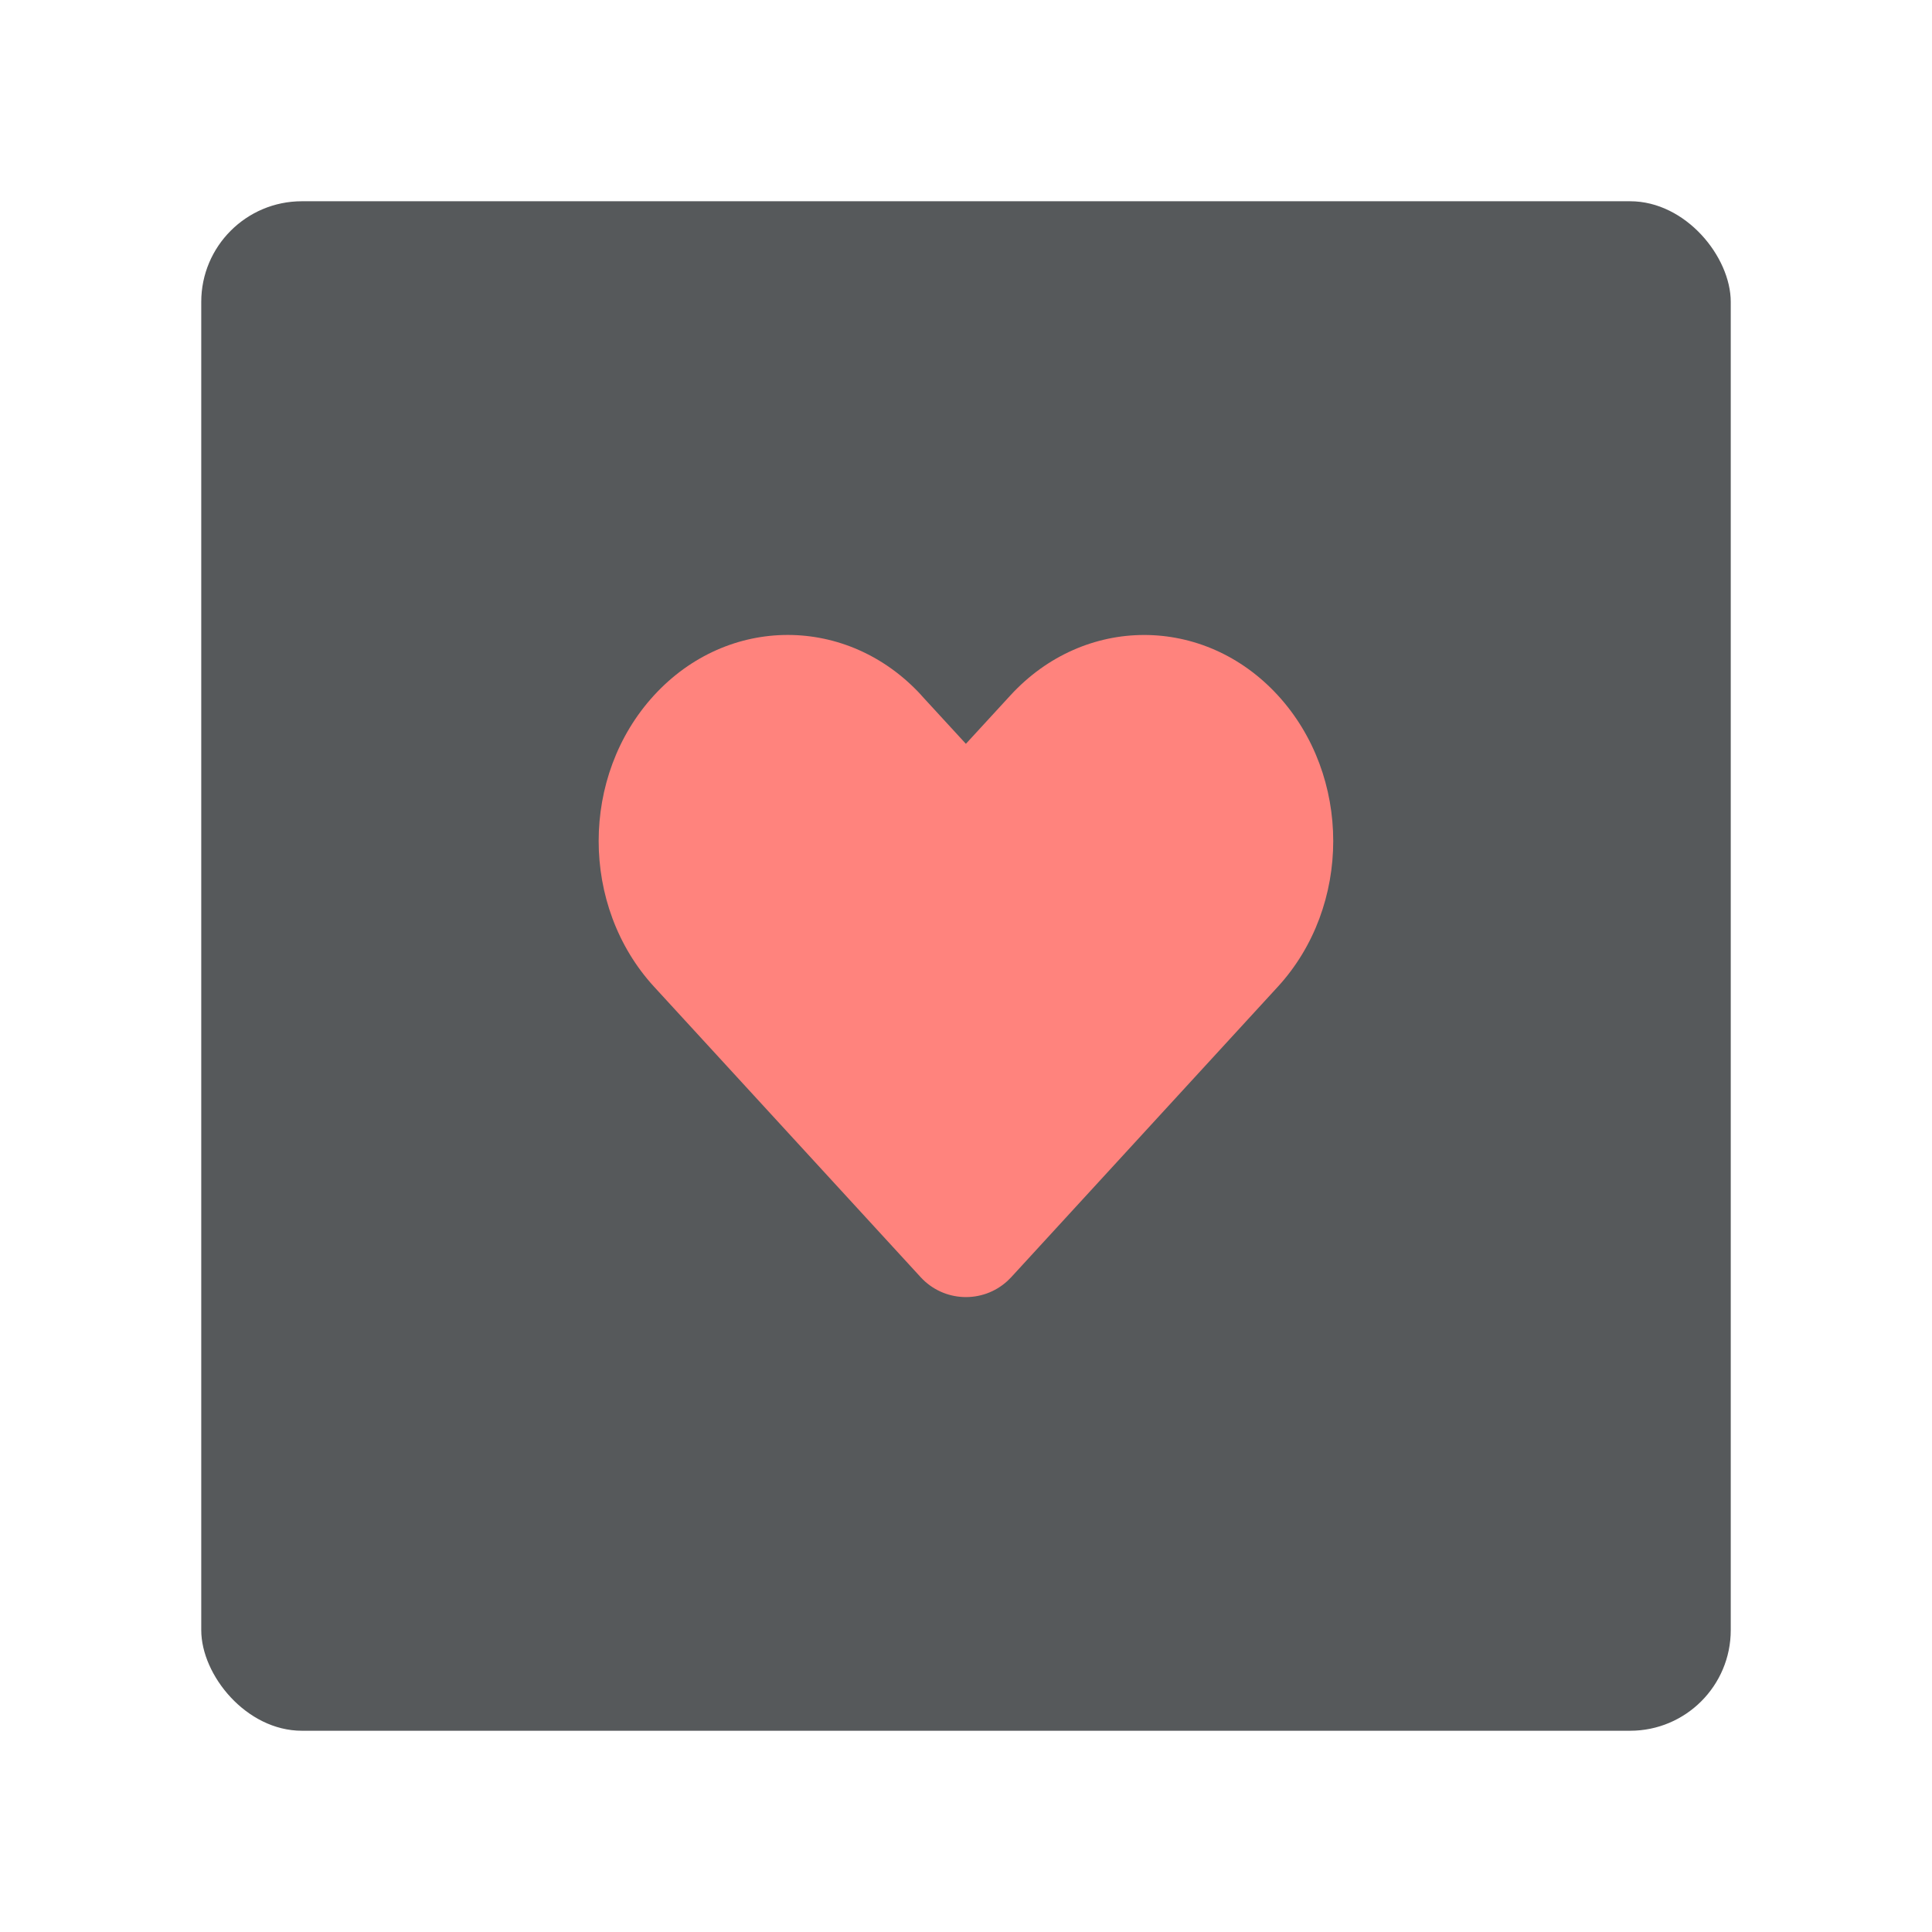 <?xml version="1.0" encoding="UTF-8"?><svg id="uuid-ffd3cf2b-4efd-4bd4-873f-45535857250a" xmlns="http://www.w3.org/2000/svg" width="192" height="192" viewBox="0 0 192 192"><g id="uuid-b1379887-7ada-4ee2-ad4e-00a6154a61bf"><g id="uuid-d213c3e1-f16e-499e-9846-74e1db9859bb"><rect x="20" y="20" width="152" height="152" rx="10" ry="10" fill="#56595b" stroke-width="0"/><path d="m91.57,69.1c-7.34-8-19.23-8-26.57,0-7.34,8-7.34,20.96,0,28.96l26.49,28.86c2.28,2.49,6.15,2.66,8.64.37.13-.12.25-.24.37-.37l26.49-28.86c7.34-8,7.34-20.96,0-28.96-7.34-8-19.23-7.99-26.57,0l-4.43,4.82s-4.43-4.82-4.43-4.82Z" fill="#ff837d" fill-rule="evenodd" stroke-width="0"/></g></g></svg>